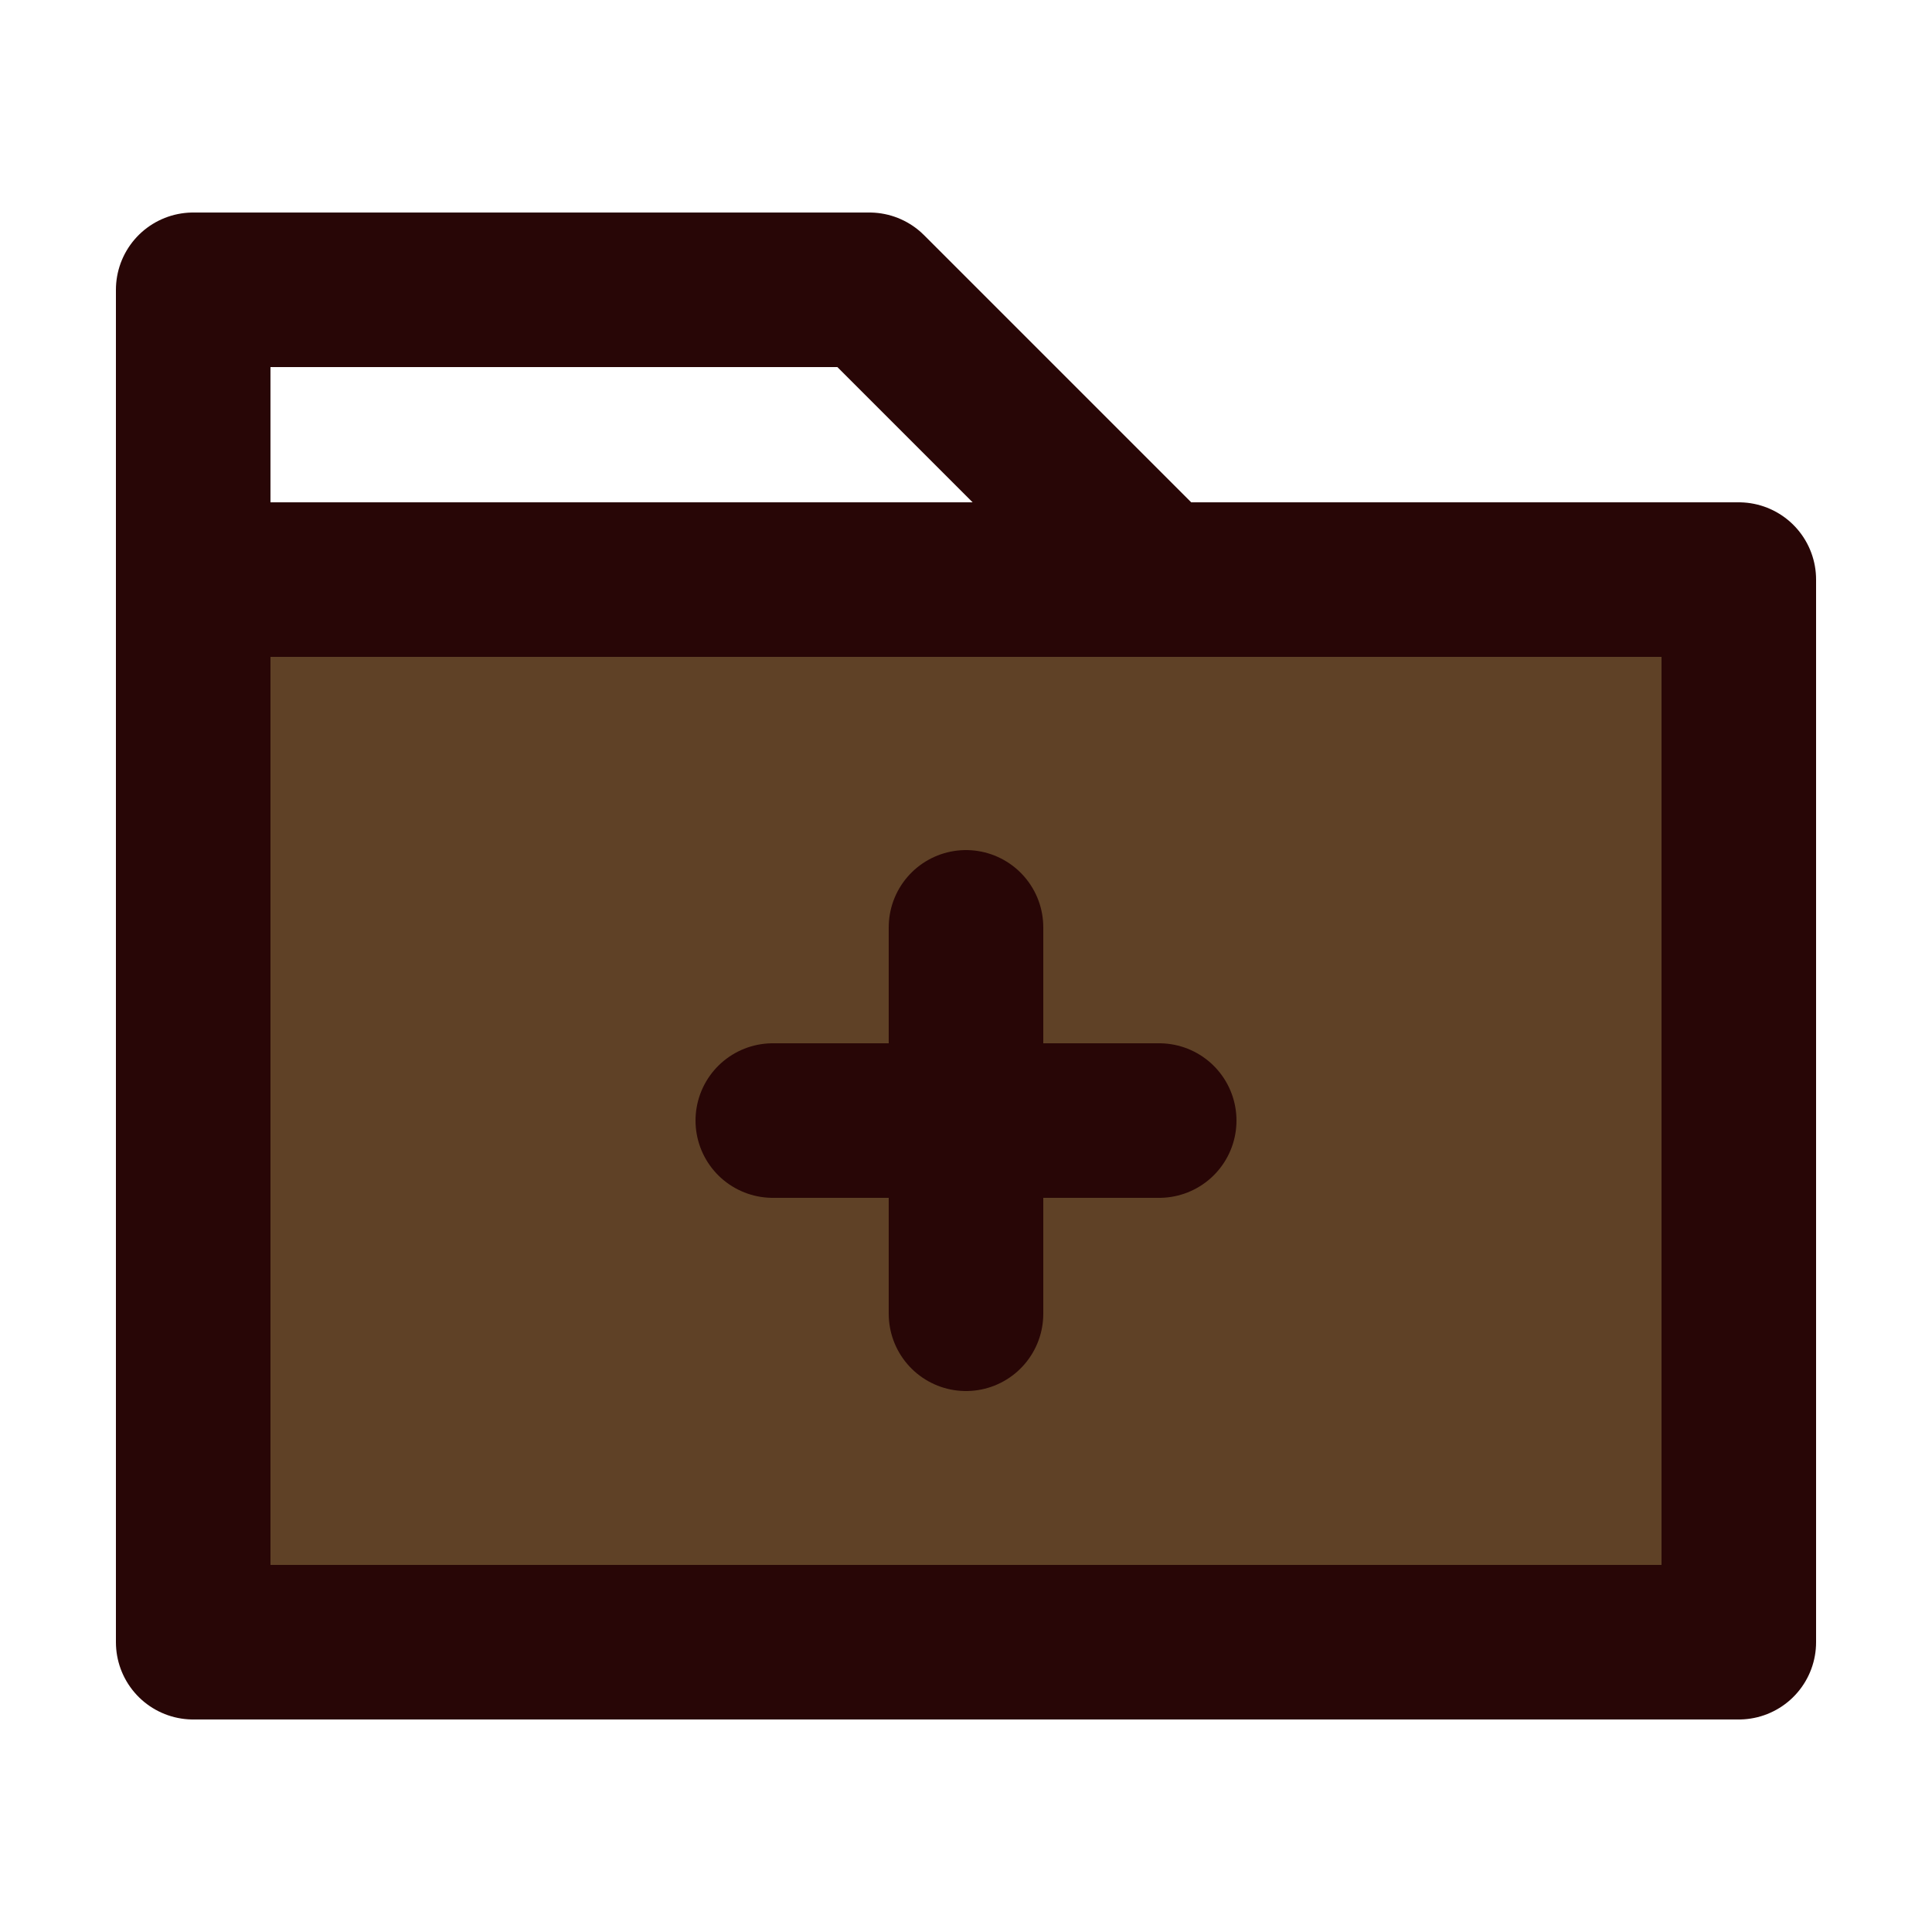 <svg xmlns='http://www.w3.org/2000/svg' viewBox='0 0 100 100' fill='#5f4126' stroke='#280606' stroke-width='8' stroke-linecap='round' stroke-linejoin='round'><polygon fill="none" points="10,15 45,15 60,30 10,30"/> <rect x="10" y="30" width="80" height="55"/> <line x1="40" y1="58" x2="60" y2="58"/> <line x1="50" y1="48" x2="50" y2="68"/></svg>